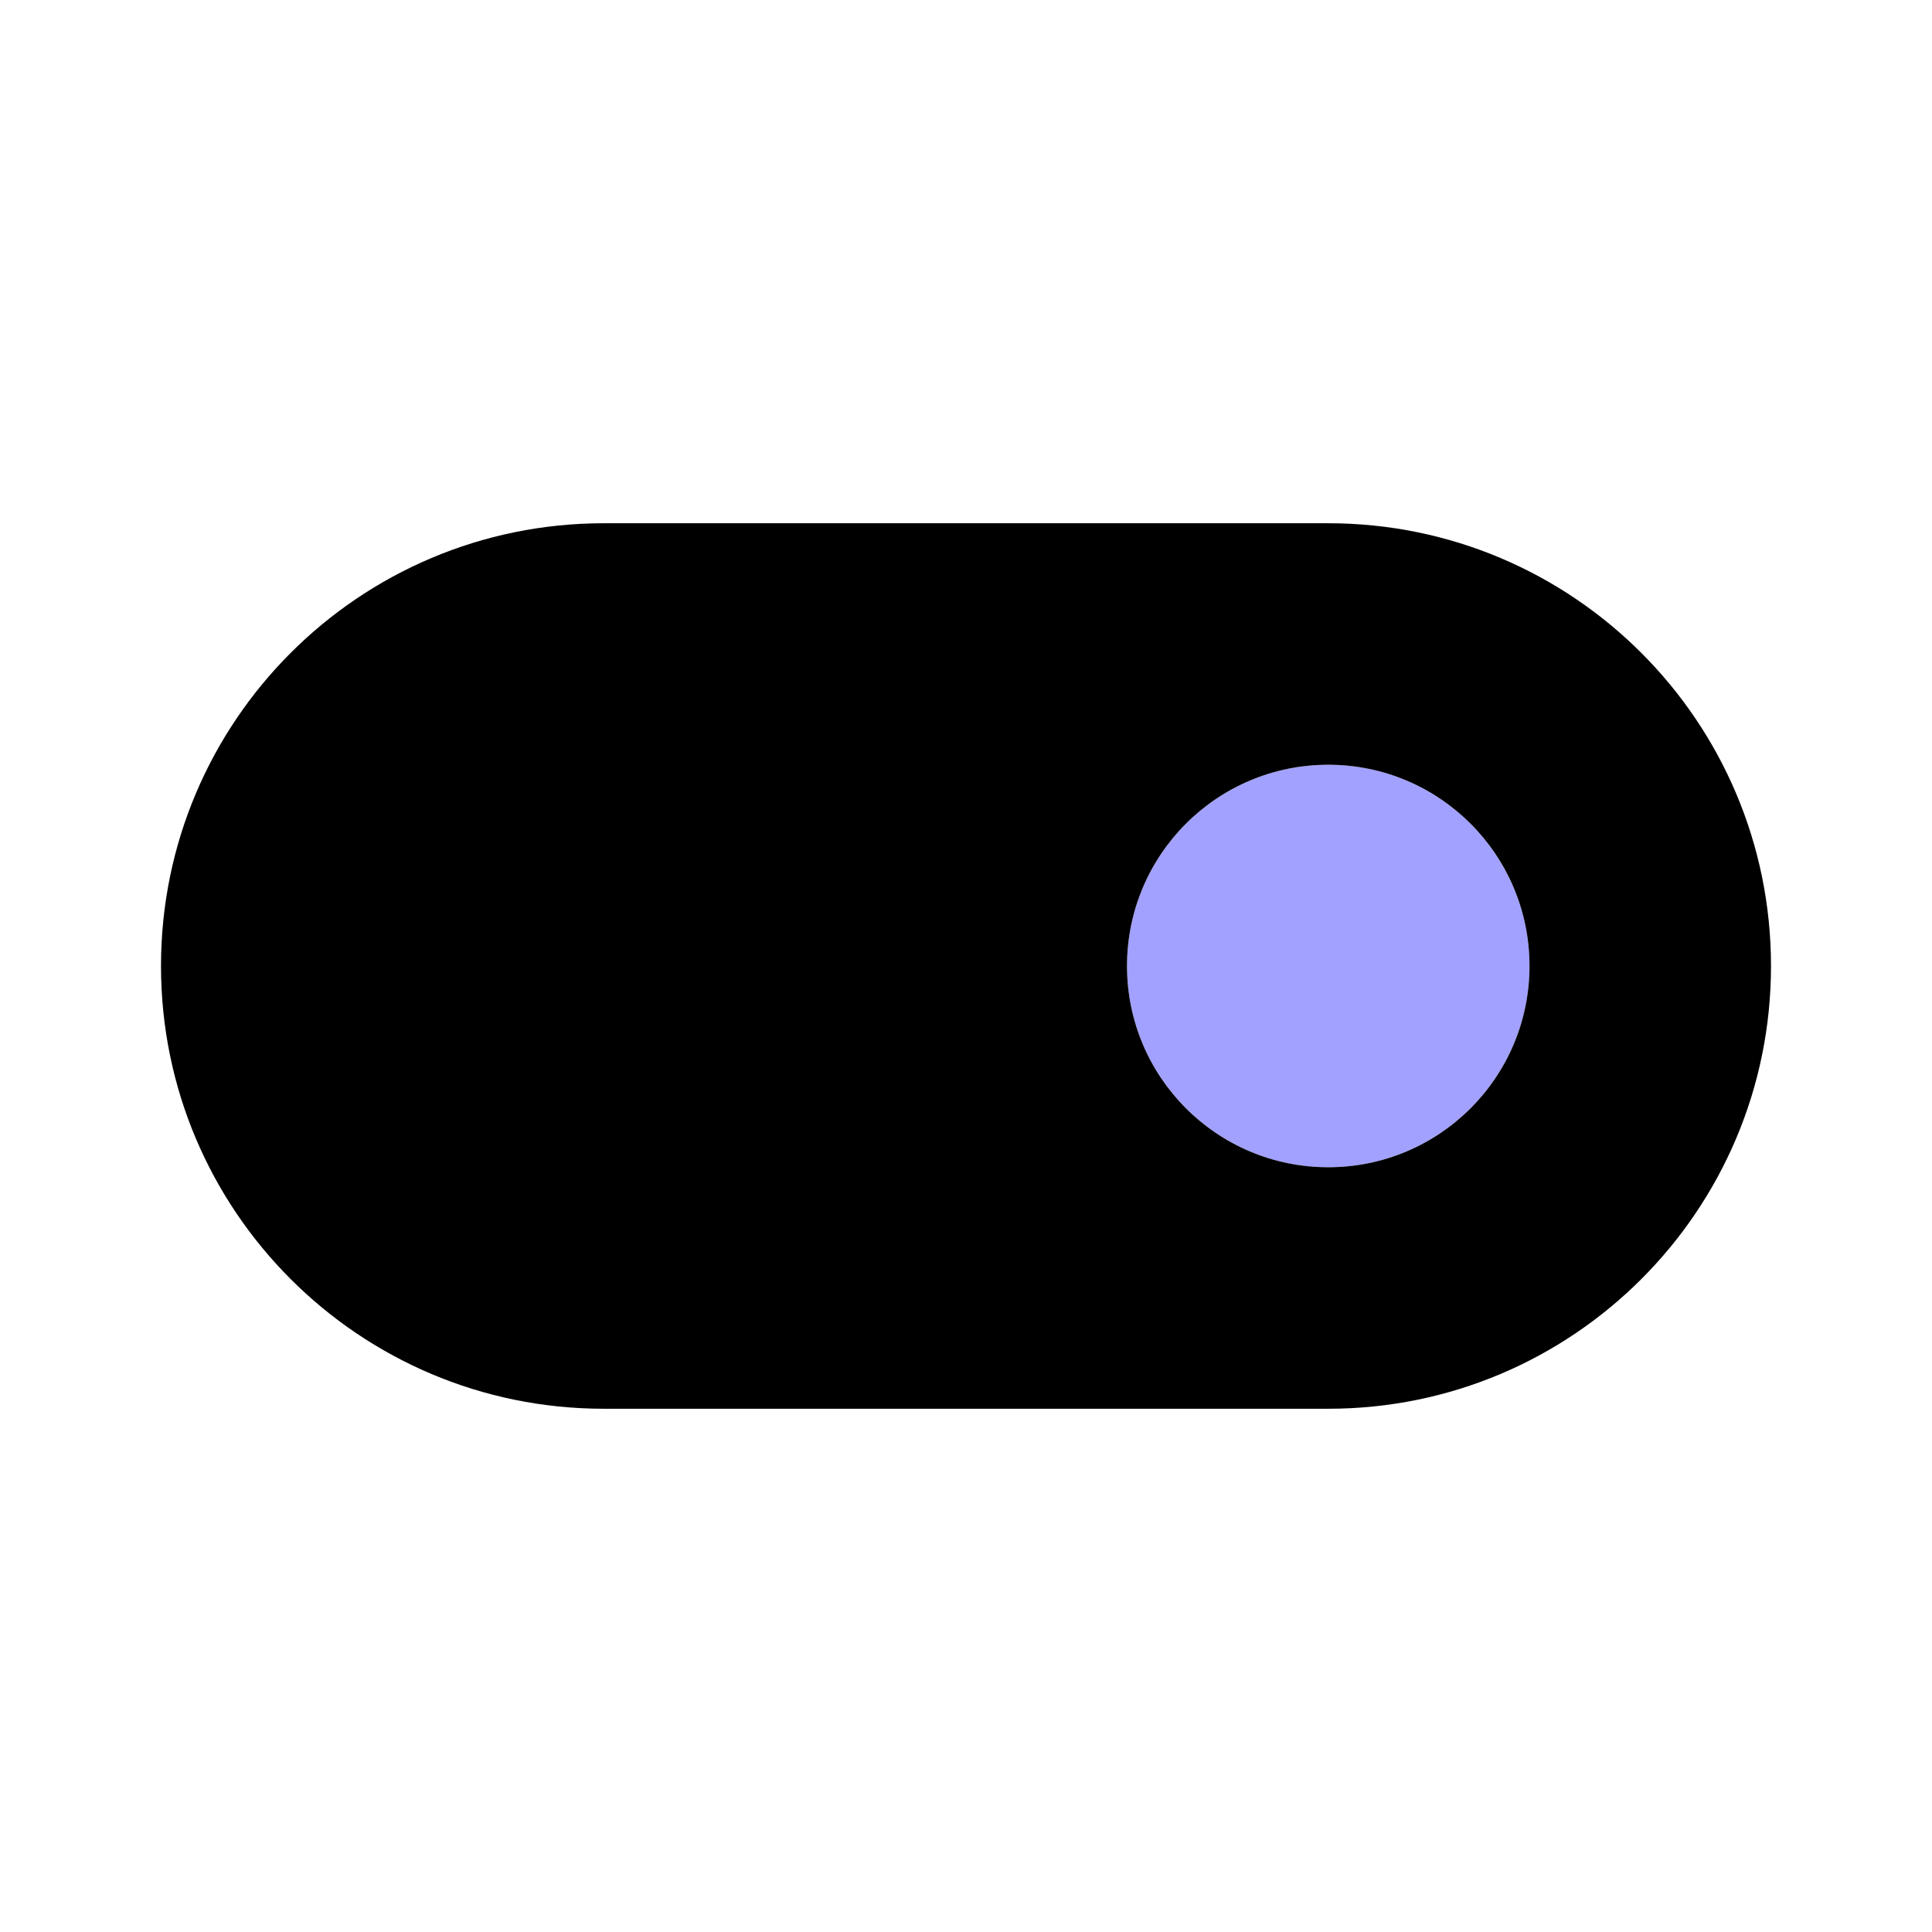 <svg xmlns="http://www.w3.org/2000/svg" enable-background="new 0 0 24 24" viewBox="0 0 24 24"><circle cx="16.5" cy="12" r="2.5" fill="#a2a1ff"/><path d="M16.5,6.5h-9C4.462,6.5,2,8.962,2,12s2.462,5.5,5.5,5.5h9c3.038,0,5.5-2.462,5.5-5.5S19.538,6.5,16.5,6.5z M16.5,14.5c-1.381,0-2.5-1.119-2.5-2.5s1.119-2.5,2.5-2.5S19,10.619,19,12S17.881,14.5,16.5,14.5z"/></svg>